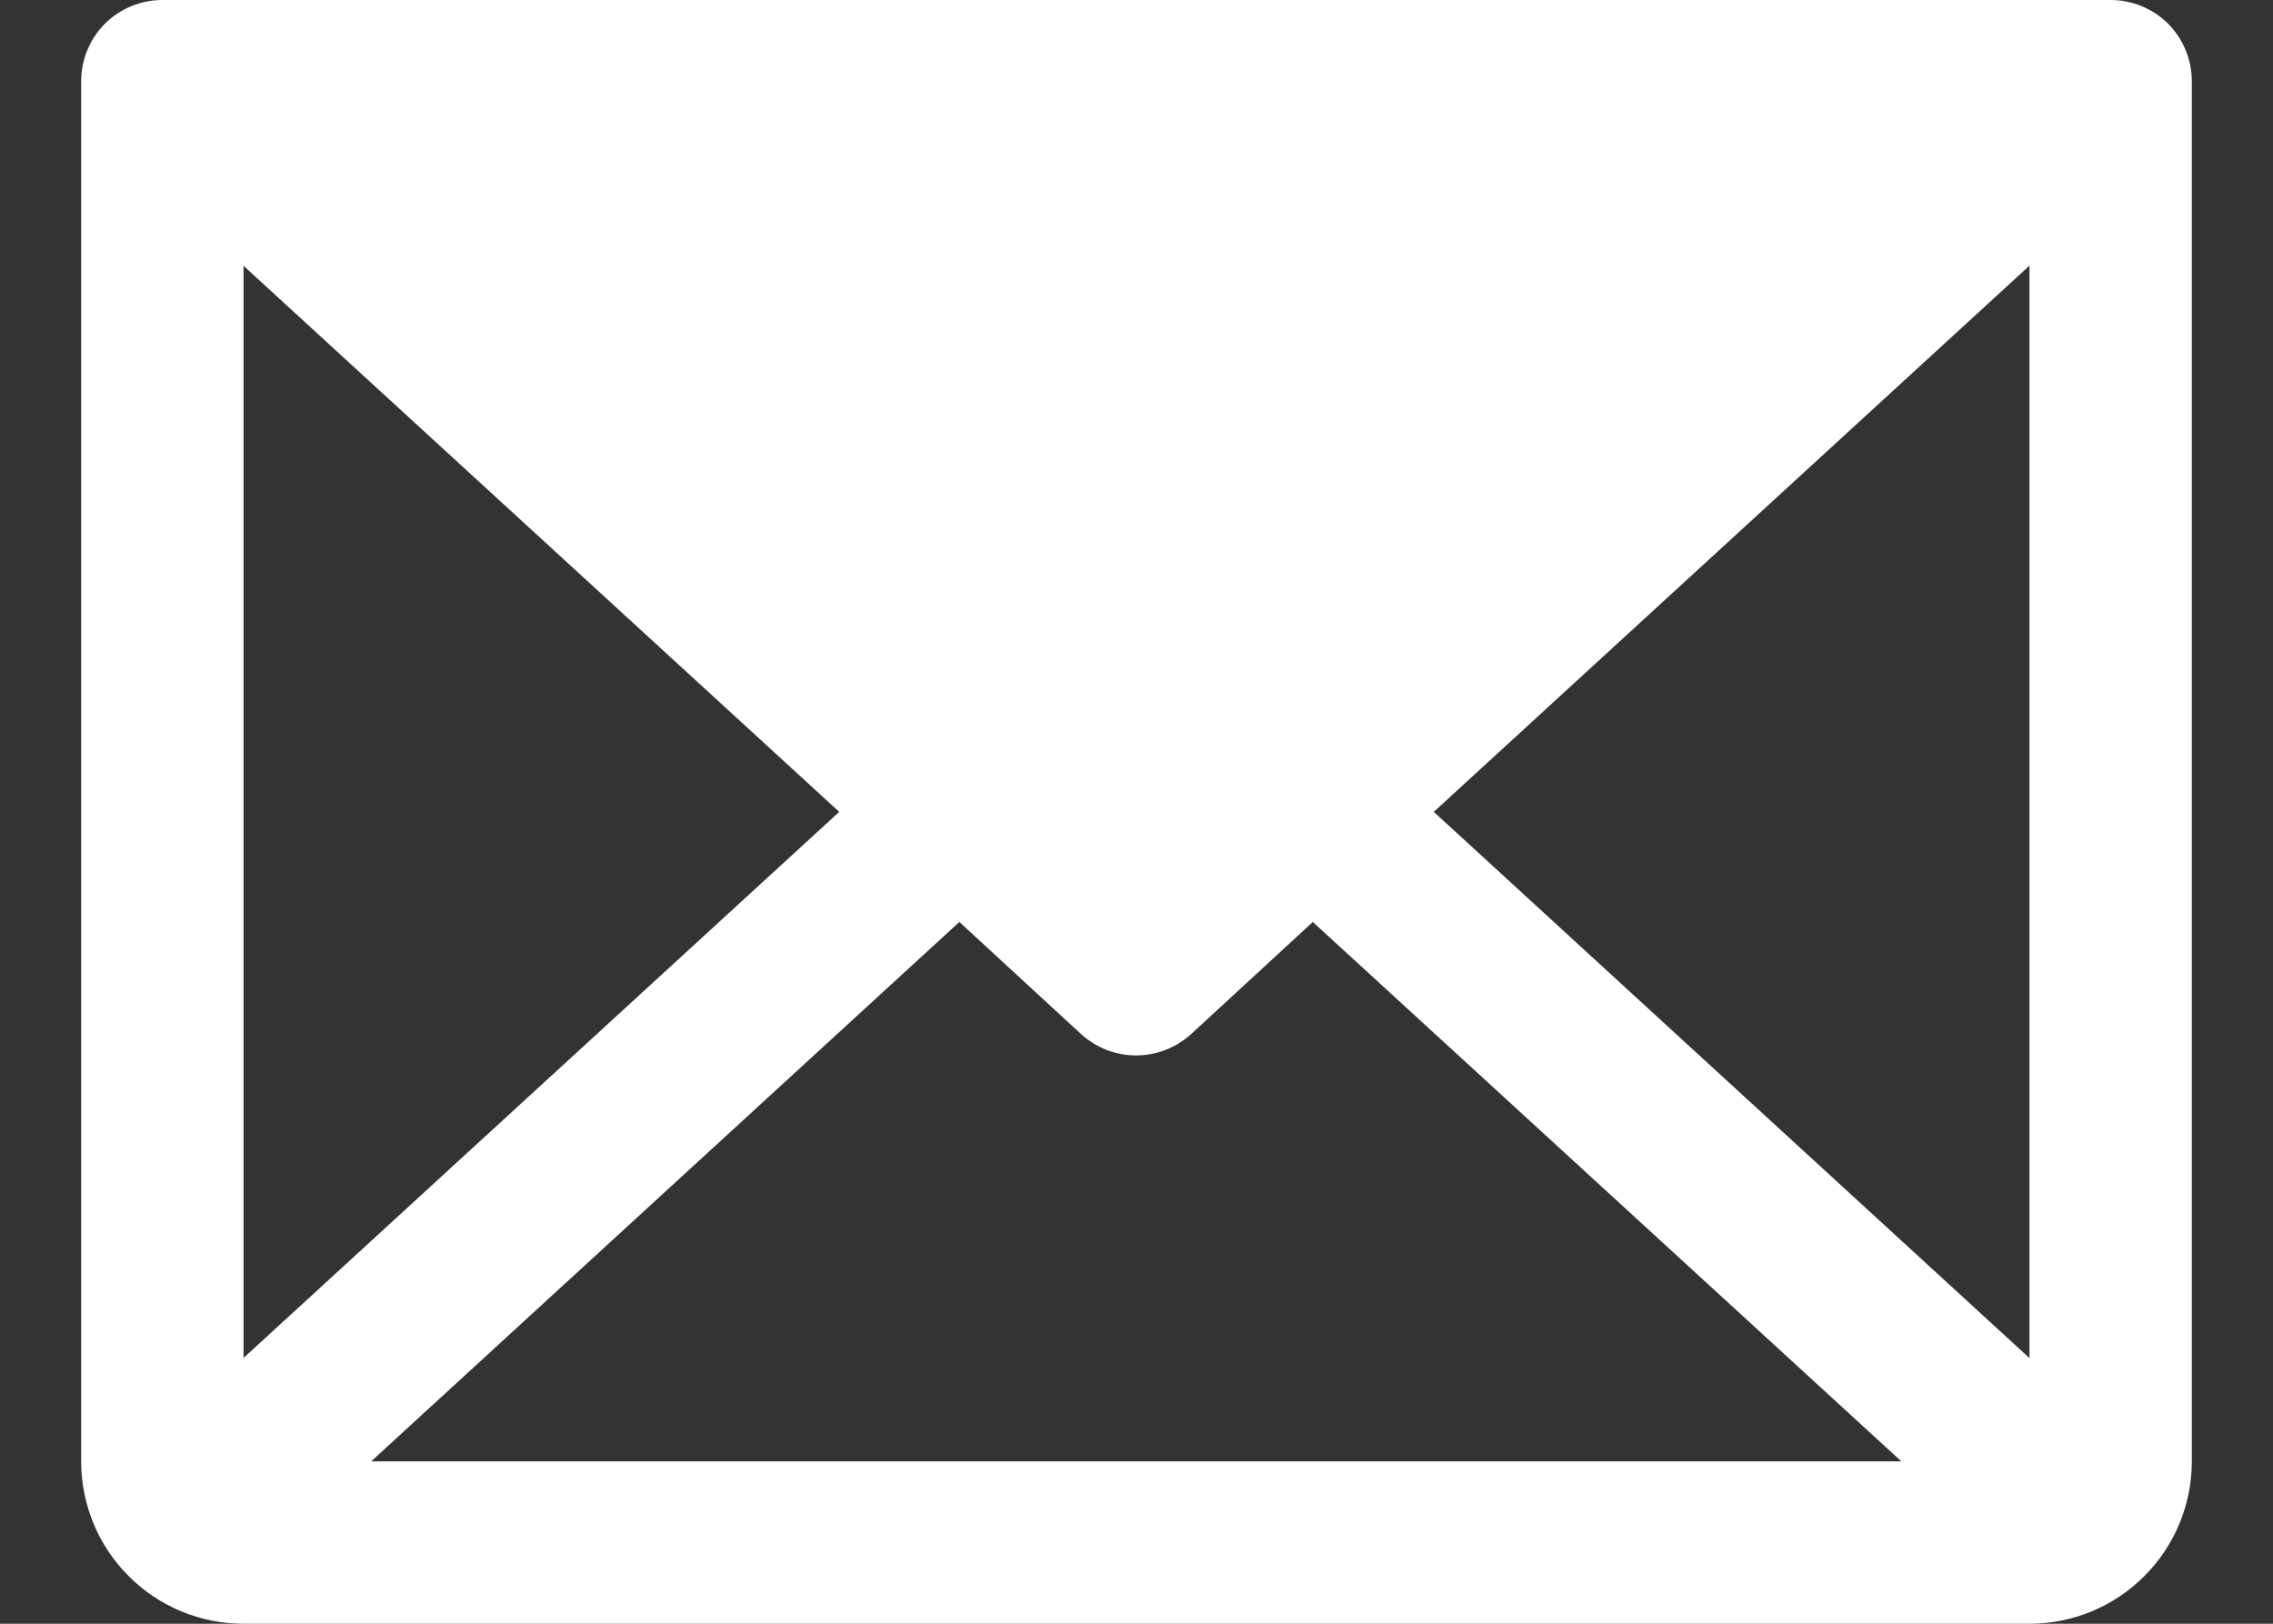 <svg width="14" height="10" viewBox="0 0 14 10" fill="none" xmlns="http://www.w3.org/2000/svg">
<rect x="0" y="0" width="14" height="10" fill="#333333" stroke="none"/>
<path d="M13 0H1C0.867 0 0.74 0.053 0.646 0.146C0.553 0.24 0.5 0.367 0.5 0.5V9C0.5 9.265 0.605 9.52 0.793 9.707C0.98 9.895 1.235 10 1.5 10H12.5C12.765 10 13.02 9.895 13.207 9.707C13.395 9.52 13.5 9.265 13.5 9V0.5C13.5 0.367 13.447 0.24 13.354 0.146C13.26 0.053 13.133 0 13 0ZM5.169 5L1.5 8.363V1.637L5.169 5ZM5.909 5.678L6.659 6.369C6.752 6.453 6.872 6.5 6.997 6.5C7.123 6.5 7.243 6.453 7.336 6.369L8.086 5.678L11.711 9H2.286L5.909 5.678ZM8.831 5L12.5 1.636V8.364L8.831 5Z" fill="white"/>
</svg>
